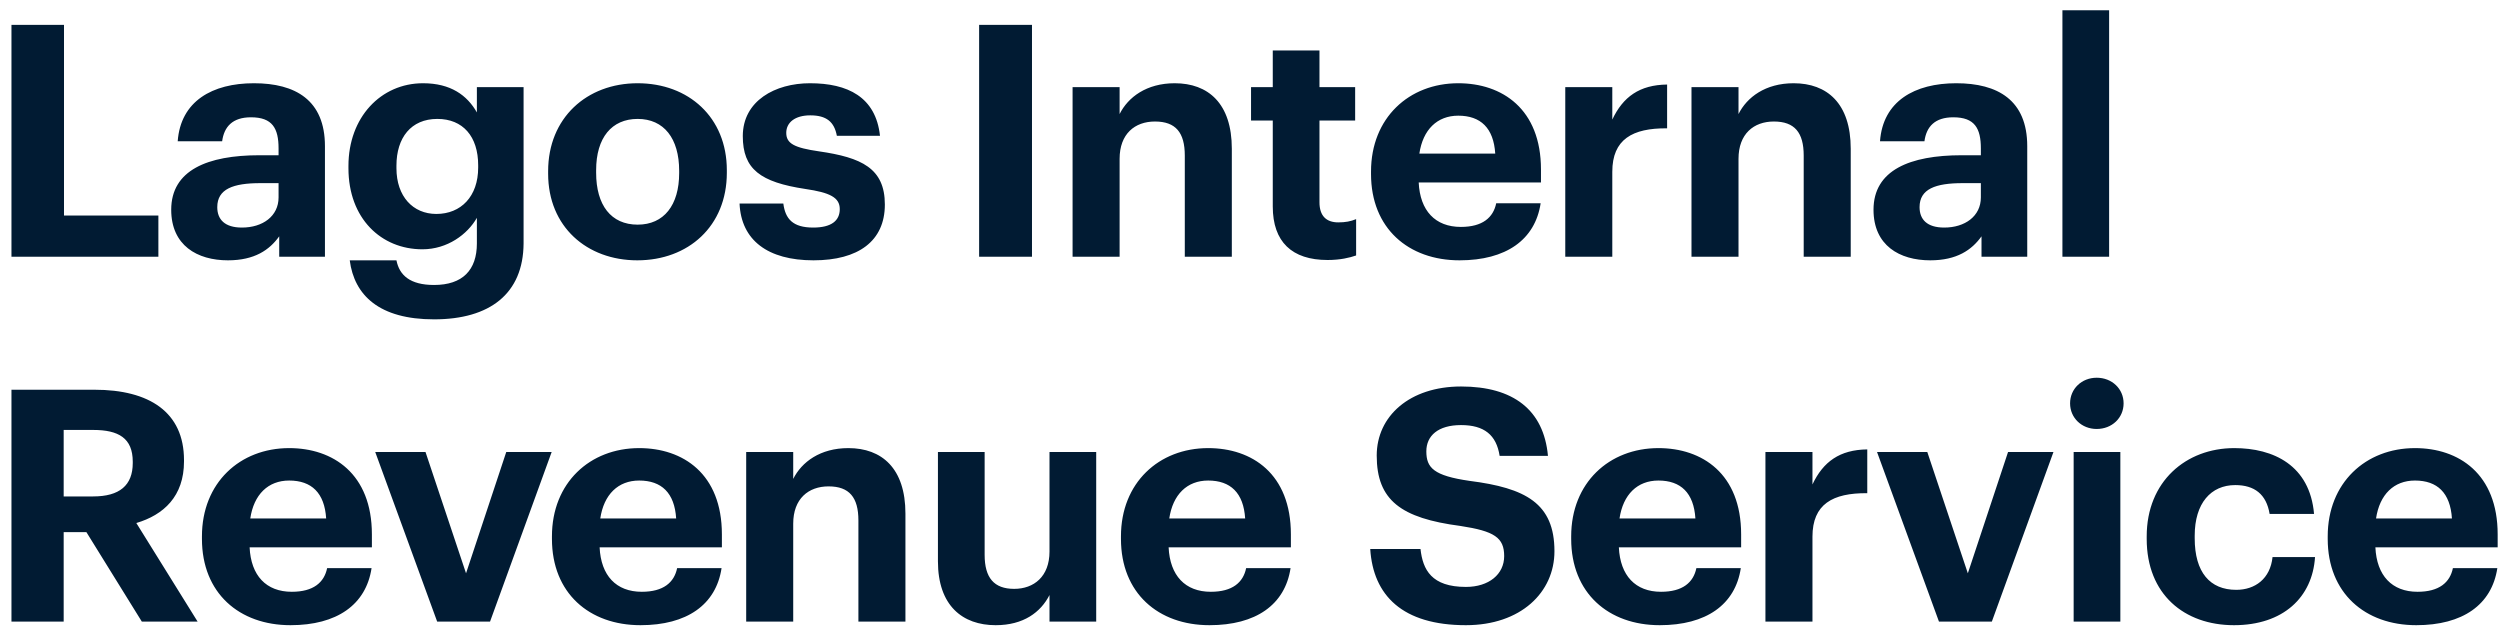 <?xml version="1.0" encoding="UTF-8"?>
<svg xmlns="http://www.w3.org/2000/svg" width="185" height="47" viewBox="0 0 185 47" fill="none">
  <path d="M1.848 20H12.72V16.952H5.736V2.84H1.848V20ZM17.87 20.264C19.838 20.264 20.942 19.496 21.662 18.488V20H25.046V11.816C25.046 8.408 22.862 7.16 19.79 7.16C16.718 7.16 14.366 8.48 14.15 11.456H17.438C17.582 10.376 18.206 9.68 19.574 9.68C21.158 9.68 21.614 10.496 21.614 11.984V12.488H20.198C16.358 12.488 13.67 13.592 13.67 16.52C13.67 19.16 15.59 20.264 17.87 20.264ZM18.902 17.84C17.63 17.84 17.078 17.24 17.078 16.328C17.078 14.984 18.254 14.552 20.27 14.552H21.614V15.608C21.614 17 20.438 17.84 18.902 17.84ZM33.121 24.632C37.249 24.632 39.721 22.736 39.745 19.016V7.448H36.289V9.32C35.569 8.048 34.345 7.16 32.305 7.16C29.185 7.16 26.785 9.68 26.785 13.28V13.448C26.785 17.168 29.209 19.448 32.257 19.448C34.105 19.448 35.593 18.344 36.289 17.12V19.016C36.289 20.984 35.233 22.088 33.121 22.088C31.345 22.088 30.553 21.368 30.337 20.264H26.881C27.217 22.856 29.065 24.632 33.121 24.632ZM33.289 16.832C31.561 16.832 30.337 15.536 30.337 13.448V13.256C30.337 11.192 31.417 9.8 33.361 9.8C35.257 9.8 36.385 11.096 36.385 13.232V13.4C36.385 15.536 35.113 16.832 33.289 16.832ZM48.186 17.624C46.218 17.624 45.114 16.184 45.114 13.784V13.592C45.114 11.192 46.266 9.8 48.186 9.8C50.13 9.8 51.258 11.24 51.258 13.64V13.808C51.258 16.184 50.13 17.624 48.186 17.624ZM48.162 20.264C51.93 20.264 54.786 17.744 54.786 13.784V13.592C54.786 9.68 51.954 7.16 48.186 7.16C44.418 7.16 41.562 9.728 41.562 13.664V13.856C41.562 17.768 44.418 20.264 48.162 20.264ZM61.199 20.264C64.511 20.264 66.479 18.848 66.479 16.136C66.479 13.448 64.751 12.656 61.607 12.2C59.783 11.936 59.183 11.624 59.183 10.832C59.183 10.064 59.831 9.536 60.959 9.536C62.159 9.536 62.735 10.016 62.927 11.048H66.119C65.807 8.168 63.719 7.16 60.935 7.16C58.367 7.16 55.967 8.456 55.967 11.072C55.967 13.52 57.263 14.48 60.599 14.984C62.399 15.248 63.143 15.608 63.143 16.472C63.143 17.336 62.519 17.84 61.175 17.84C59.663 17.84 59.111 17.192 58.967 16.064H55.727C55.847 18.776 57.815 20.264 61.199 20.264ZM73.455 20H77.367V2.84H73.455V20ZM80.371 20H83.851V12.752C83.851 10.904 84.979 9.992 86.467 9.992C88.003 9.992 88.675 10.808 88.675 12.512V20H92.155V12.008C92.155 8.648 90.403 7.16 87.931 7.16C85.843 7.16 84.475 8.192 83.851 9.44V7.448H80.371V20ZM99.241 20.24C100.177 20.24 100.873 20.072 101.353 19.904V17.216C100.945 17.384 100.561 17.456 100.033 17.456C99.145 17.456 98.641 16.976 98.641 15.968V9.92H101.281V7.448H98.641V4.736H95.185V7.448H93.577V9.92H95.185V16.28C95.185 18.896 96.601 20.24 99.241 20.24ZM109.008 20.264C112.44 20.264 114.6 18.752 115.008 16.04H111.72C111.504 17.096 110.712 17.792 109.104 17.792C107.208 17.792 106.08 16.592 105.984 14.504H115.032V13.544C115.032 9.056 112.152 7.16 108.912 7.16C105.264 7.16 102.456 9.728 102.456 13.688V13.88C102.456 17.888 105.216 20.264 109.008 20.264ZM106.032 12.368C106.296 10.592 107.352 9.56 108.912 9.56C110.568 9.56 111.528 10.472 111.648 12.368H106.032ZM116.83 20H120.31V13.712C120.31 11.312 121.798 10.472 124.366 10.496V7.256C122.326 7.28 121.102 8.168 120.31 9.848V7.448H116.83V20ZM126.17 20H129.65V12.752C129.65 10.904 130.778 9.992 132.266 9.992C133.802 9.992 134.474 10.808 134.474 12.512V20H137.954V12.008C137.954 8.648 136.202 7.16 133.73 7.16C131.642 7.16 130.274 8.192 129.65 9.44V7.448H126.17V20ZM143.84 20.264C145.808 20.264 146.912 19.496 147.632 18.488V20H151.016V11.816C151.016 8.408 148.832 7.16 145.76 7.16C142.688 7.16 140.336 8.48 140.12 11.456H143.408C143.552 10.376 144.176 9.68 145.544 9.68C147.128 9.68 147.584 10.496 147.584 11.984V12.488H146.168C142.328 12.488 139.64 13.592 139.64 16.52C139.64 19.16 141.56 20.264 143.84 20.264ZM144.872 17.84C143.6 17.84 143.048 17.24 143.048 16.328C143.048 14.984 144.224 14.552 146.24 14.552H147.584V15.608C147.584 17 146.408 17.84 144.872 17.84ZM153.619 20H157.075V1.76H153.619V20ZM1.848 47H5.712V40.376H7.392L11.496 47H15.624L11.088 39.704C13.104 39.104 14.616 37.736 14.616 35.144V35.048C14.616 31.496 12.048 29.84 7.992 29.84H1.848V47ZM5.712 37.736V32.816H7.896C9.768 32.816 10.824 33.416 10.824 35.168V35.264C10.824 36.92 9.84 37.736 7.896 37.736H5.712ZM22.496 47.264C25.928 47.264 28.088 45.752 28.496 43.04H25.208C24.992 44.096 24.2 44.792 22.592 44.792C20.696 44.792 19.568 43.592 19.472 41.504H28.52V40.544C28.52 36.056 25.64 34.16 22.4 34.16C18.752 34.16 15.944 36.728 15.944 40.688V40.88C15.944 44.888 18.704 47.264 22.496 47.264ZM19.52 39.368C19.784 37.592 20.84 36.56 22.4 36.56C24.056 36.56 25.016 37.472 25.136 39.368H19.52ZM33.351 47H37.263L41.823 34.448H38.463L35.487 43.424L32.487 34.448H28.767L33.351 47ZM48.396 47.264C51.828 47.264 53.988 45.752 54.396 43.04H51.108C50.892 44.096 50.1 44.792 48.492 44.792C46.596 44.792 45.468 43.592 45.372 41.504H54.42V40.544C54.42 36.056 51.54 34.16 48.3 34.16C44.652 34.16 41.844 36.728 41.844 40.688V40.88C41.844 44.888 44.604 47.264 48.396 47.264ZM45.42 39.368C45.684 37.592 46.74 36.56 48.3 36.56C49.956 36.56 50.916 37.472 51.036 39.368H45.42ZM56.218 47H59.698V39.752C59.698 37.904 60.826 36.992 62.314 36.992C63.85 36.992 64.522 37.808 64.522 39.512V47H68.002V39.008C68.002 35.648 66.25 34.16 63.778 34.16C61.69 34.16 60.322 35.192 59.698 36.44V34.448H56.218V47ZM74.679 47.264C76.743 47.264 78.015 46.304 78.663 45.032V47H82.119V34.448H78.663V41.816C78.663 43.664 77.511 44.576 76.047 44.576C74.559 44.576 73.863 43.76 73.863 42.056V34.448H70.407V42.536C70.407 45.824 72.231 47.264 74.679 47.264ZM90.502 47.264C93.934 47.264 96.094 45.752 96.502 43.04H93.215C92.999 44.096 92.207 44.792 90.599 44.792C88.703 44.792 87.575 43.592 87.478 41.504H96.526V40.544C96.526 36.056 93.647 34.16 90.406 34.16C86.758 34.16 83.951 36.728 83.951 40.688V40.88C83.951 44.888 86.71 47.264 90.502 47.264ZM87.526 39.368C87.79 37.592 88.847 36.56 90.406 36.56C92.062 36.56 93.022 37.472 93.142 39.368H87.526ZM109.477 47.264C113.533 47.264 116.029 44.84 116.029 41.792C116.029 38.24 113.893 37.112 109.741 36.584C107.101 36.2 106.549 35.624 106.549 34.4C106.549 33.248 107.413 32.456 109.117 32.456C110.821 32.456 111.733 33.176 111.973 34.736H115.549C115.237 31.328 112.981 29.6 109.117 29.6C105.325 29.6 102.877 31.784 102.877 34.712C102.877 38.024 104.677 39.344 109.069 39.92C111.589 40.304 112.309 40.784 112.309 42.152C112.309 43.496 111.181 44.432 109.477 44.432C106.933 44.432 106.285 43.16 106.117 41.624H102.397C102.613 45.056 104.773 47.264 109.477 47.264ZM123.82 47.264C127.252 47.264 129.412 45.752 129.82 43.04H126.532C126.316 44.096 125.524 44.792 123.916 44.792C122.02 44.792 120.892 43.592 120.796 41.504H129.844V40.544C129.844 36.056 126.964 34.16 123.724 34.16C120.076 34.16 117.268 36.728 117.268 40.688V40.88C117.268 44.888 120.028 47.264 123.82 47.264ZM120.844 39.368C121.108 37.592 122.164 36.56 123.724 36.56C125.38 36.56 126.34 37.472 126.46 39.368H120.844ZM131.642 47H135.122V40.712C135.122 38.312 136.61 37.472 139.178 37.496V34.256C137.138 34.28 135.914 35.168 135.122 36.848V34.448H131.642V47ZM144.484 47H148.396L152.956 34.448H149.596L146.62 43.424L143.62 34.448H139.9L144.484 47ZM154.45 47H157.906V34.448H154.45V47ZM156.154 32.744C157.282 32.744 158.146 31.928 158.146 30.848C158.146 29.768 157.282 28.952 156.154 28.952C155.05 28.952 154.186 29.768 154.186 30.848C154.186 31.928 155.05 32.744 156.154 32.744ZM166.312 47.264C169.96 47.264 172.12 45.2 172.312 42.224H169.168C169 43.832 167.872 44.648 166.48 44.648C164.536 44.648 163.408 43.352 163.408 40.832V40.64C163.408 38.24 164.608 36.896 166.408 36.896C167.824 36.896 168.712 37.568 168.952 39.032H172.24C171.928 35.432 169.24 34.16 166.336 34.16C162.76 34.16 159.856 36.632 159.856 40.688V40.88C159.856 44.984 162.64 47.264 166.312 47.264ZM179.803 47.264C183.235 47.264 185.395 45.752 185.803 43.04H182.515C182.299 44.096 181.507 44.792 179.899 44.792C178.003 44.792 176.875 43.592 176.779 41.504H185.827V40.544C185.827 36.056 182.947 34.16 179.707 34.16C176.059 34.16 173.251 36.728 173.251 40.688V40.88C173.251 44.888 176.011 47.264 179.803 47.264ZM176.827 39.368C177.091 37.592 178.147 36.56 179.707 36.56C181.363 36.56 182.323 37.472 182.443 39.368H176.827Z" transform="translate(-1 -1)" fill="#011B33"></path>
</svg>
